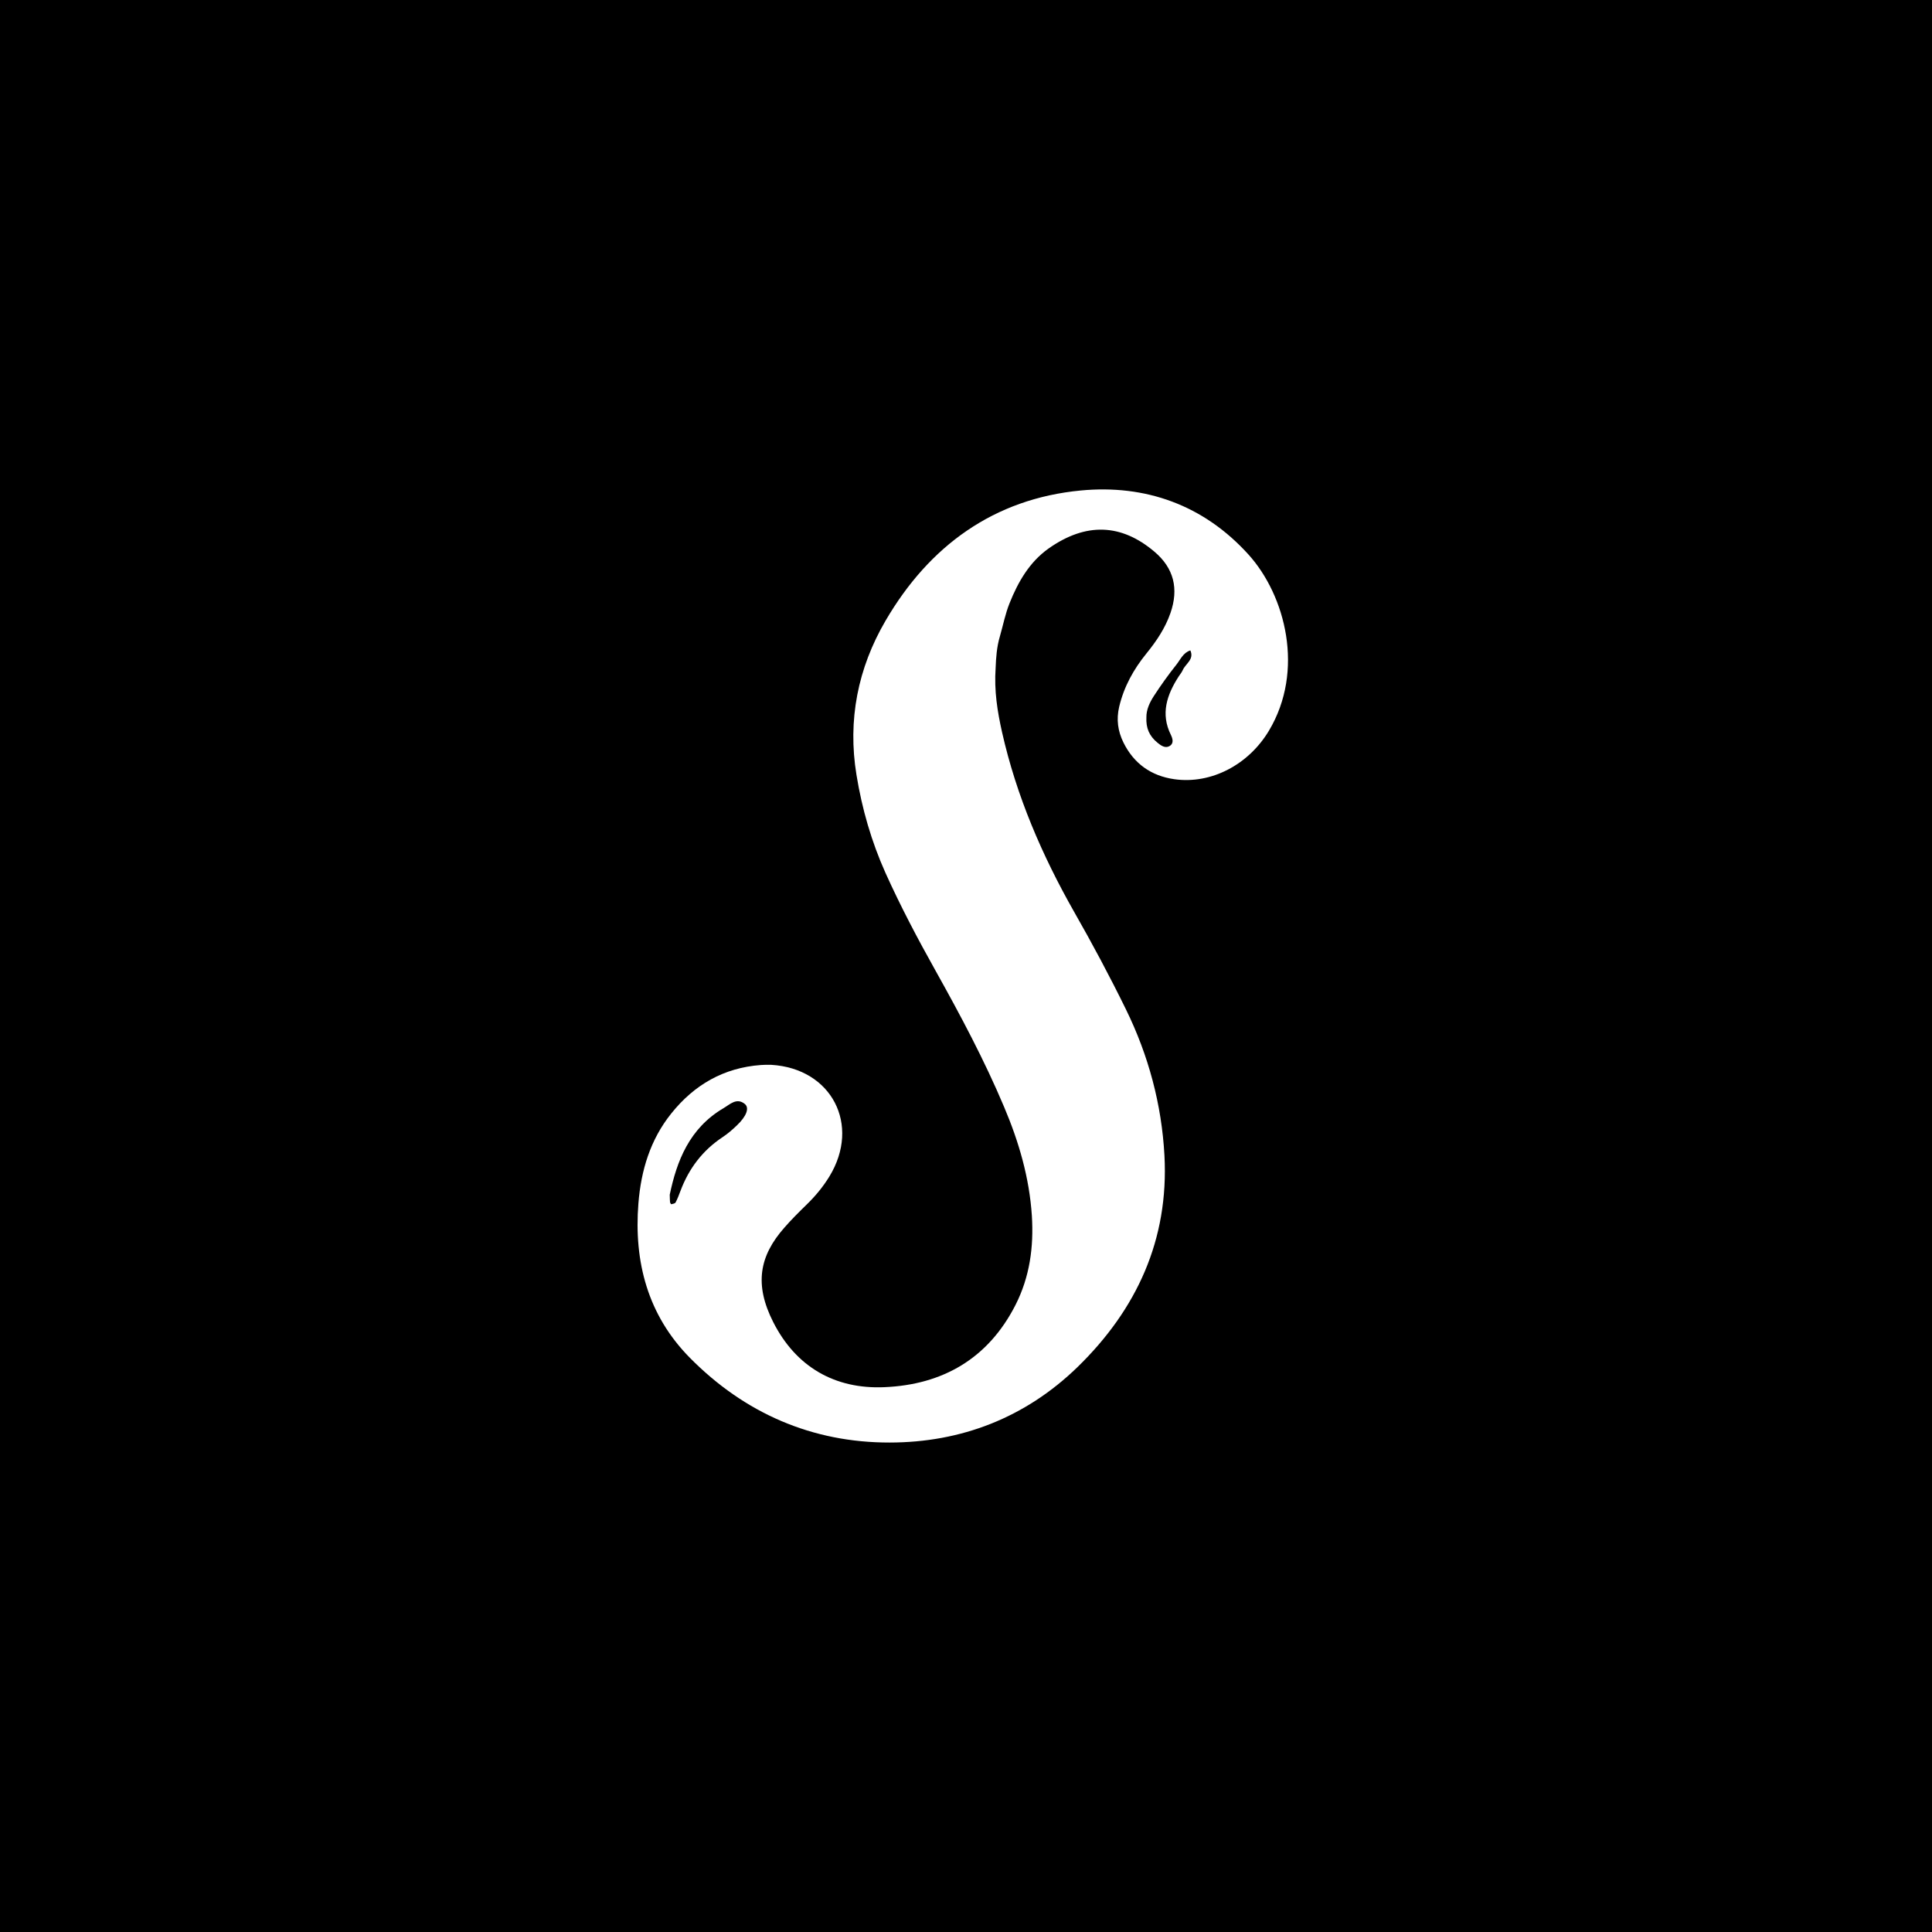 <svg width="32" height="32" viewBox="0 0 32 32" fill="none" xmlns="http://www.w3.org/2000/svg">
<rect x="0" y="0" width="32" height="32" fill="#808080" stroke="none"/>
<g clip-path="url(#clip0_4420_894)">
<path fill-rule="evenodd" clip-rule="evenodd" d="M0 0H32V32H0V0Z" fill="black"/>
<path d="M16 32C24.837 32 32 24.837 32 16C32 7.163 24.837 0 16 0C7.163 0 0 7.163 0 16C0 24.837 7.163 32 16 32Z" fill="black"/>
<path d="M20.678 9.184C19.935 8.363 18.972 8.022 17.901 8.124C16.462 8.261 15.39 9.042 14.668 10.28C14.209 11.065 14.037 11.926 14.186 12.835C14.277 13.395 14.433 13.937 14.666 14.457C14.916 15.012 15.2 15.55 15.498 16.082C15.908 16.816 16.304 17.558 16.631 18.334C16.876 18.912 17.05 19.508 17.091 20.138C17.123 20.653 17.057 21.148 16.819 21.616C16.365 22.506 15.61 22.935 14.649 22.976C13.828 23.012 13.183 22.64 12.807 21.898C12.492 21.276 12.574 20.806 12.993 20.332C13.107 20.201 13.231 20.078 13.355 19.957C13.502 19.815 13.631 19.66 13.738 19.485C14.259 18.63 13.775 17.697 12.775 17.637C12.717 17.634 12.659 17.637 12.602 17.64C11.988 17.685 11.499 17.967 11.119 18.442C10.771 18.875 10.618 19.384 10.574 19.931C10.497 20.903 10.73 21.783 11.425 22.488C12.332 23.407 13.451 23.895 14.736 23.893C15.92 23.892 16.982 23.482 17.845 22.645C18.828 21.689 19.361 20.532 19.287 19.14C19.241 18.292 19.023 17.481 18.648 16.716C18.38 16.169 18.093 15.632 17.791 15.103C17.259 14.166 16.835 13.183 16.597 12.127C16.521 11.787 16.464 11.444 16.491 11.058C16.497 10.904 16.508 10.716 16.563 10.534C16.615 10.353 16.651 10.166 16.721 9.992C16.862 9.639 17.051 9.309 17.369 9.084C17.986 8.65 18.57 8.672 19.119 9.136C19.443 9.409 19.527 9.751 19.386 10.155C19.299 10.405 19.154 10.62 18.989 10.823C18.776 11.085 18.616 11.373 18.537 11.707C18.488 11.916 18.515 12.109 18.607 12.297C18.78 12.648 19.066 12.851 19.45 12.906C20.061 12.993 20.682 12.665 21.018 12.102C21.611 11.109 21.294 9.866 20.678 9.184ZM12.203 18.642C12.131 18.711 12.054 18.778 11.971 18.833C11.635 19.055 11.409 19.357 11.272 19.722C11.247 19.788 11.223 19.854 11.19 19.916C11.181 19.934 11.144 19.94 11.118 19.946C11.114 19.946 11.1 19.924 11.098 19.912C11.095 19.884 11.095 19.856 11.093 19.788C11.209 19.234 11.415 18.689 11.985 18.354C12.087 18.295 12.2 18.175 12.335 18.284C12.418 18.35 12.363 18.491 12.203 18.642ZM19.59 11.099C19.573 11.138 19.544 11.171 19.521 11.207C19.327 11.509 19.22 11.822 19.393 12.171C19.425 12.237 19.446 12.316 19.368 12.359C19.297 12.398 19.227 12.347 19.173 12.303C19.035 12.19 18.979 12.059 18.988 11.88C18.986 11.758 19.04 11.639 19.109 11.532C19.225 11.353 19.35 11.178 19.483 11.011C19.552 10.925 19.595 10.811 19.716 10.773C19.783 10.922 19.637 10.992 19.59 11.099Z" fill="white"/>
</g>
<defs>
<clipPath id="clip0_4420_894">
<rect width="32" height="32" fill="white"/>
</clipPath>
</defs>
</svg>
